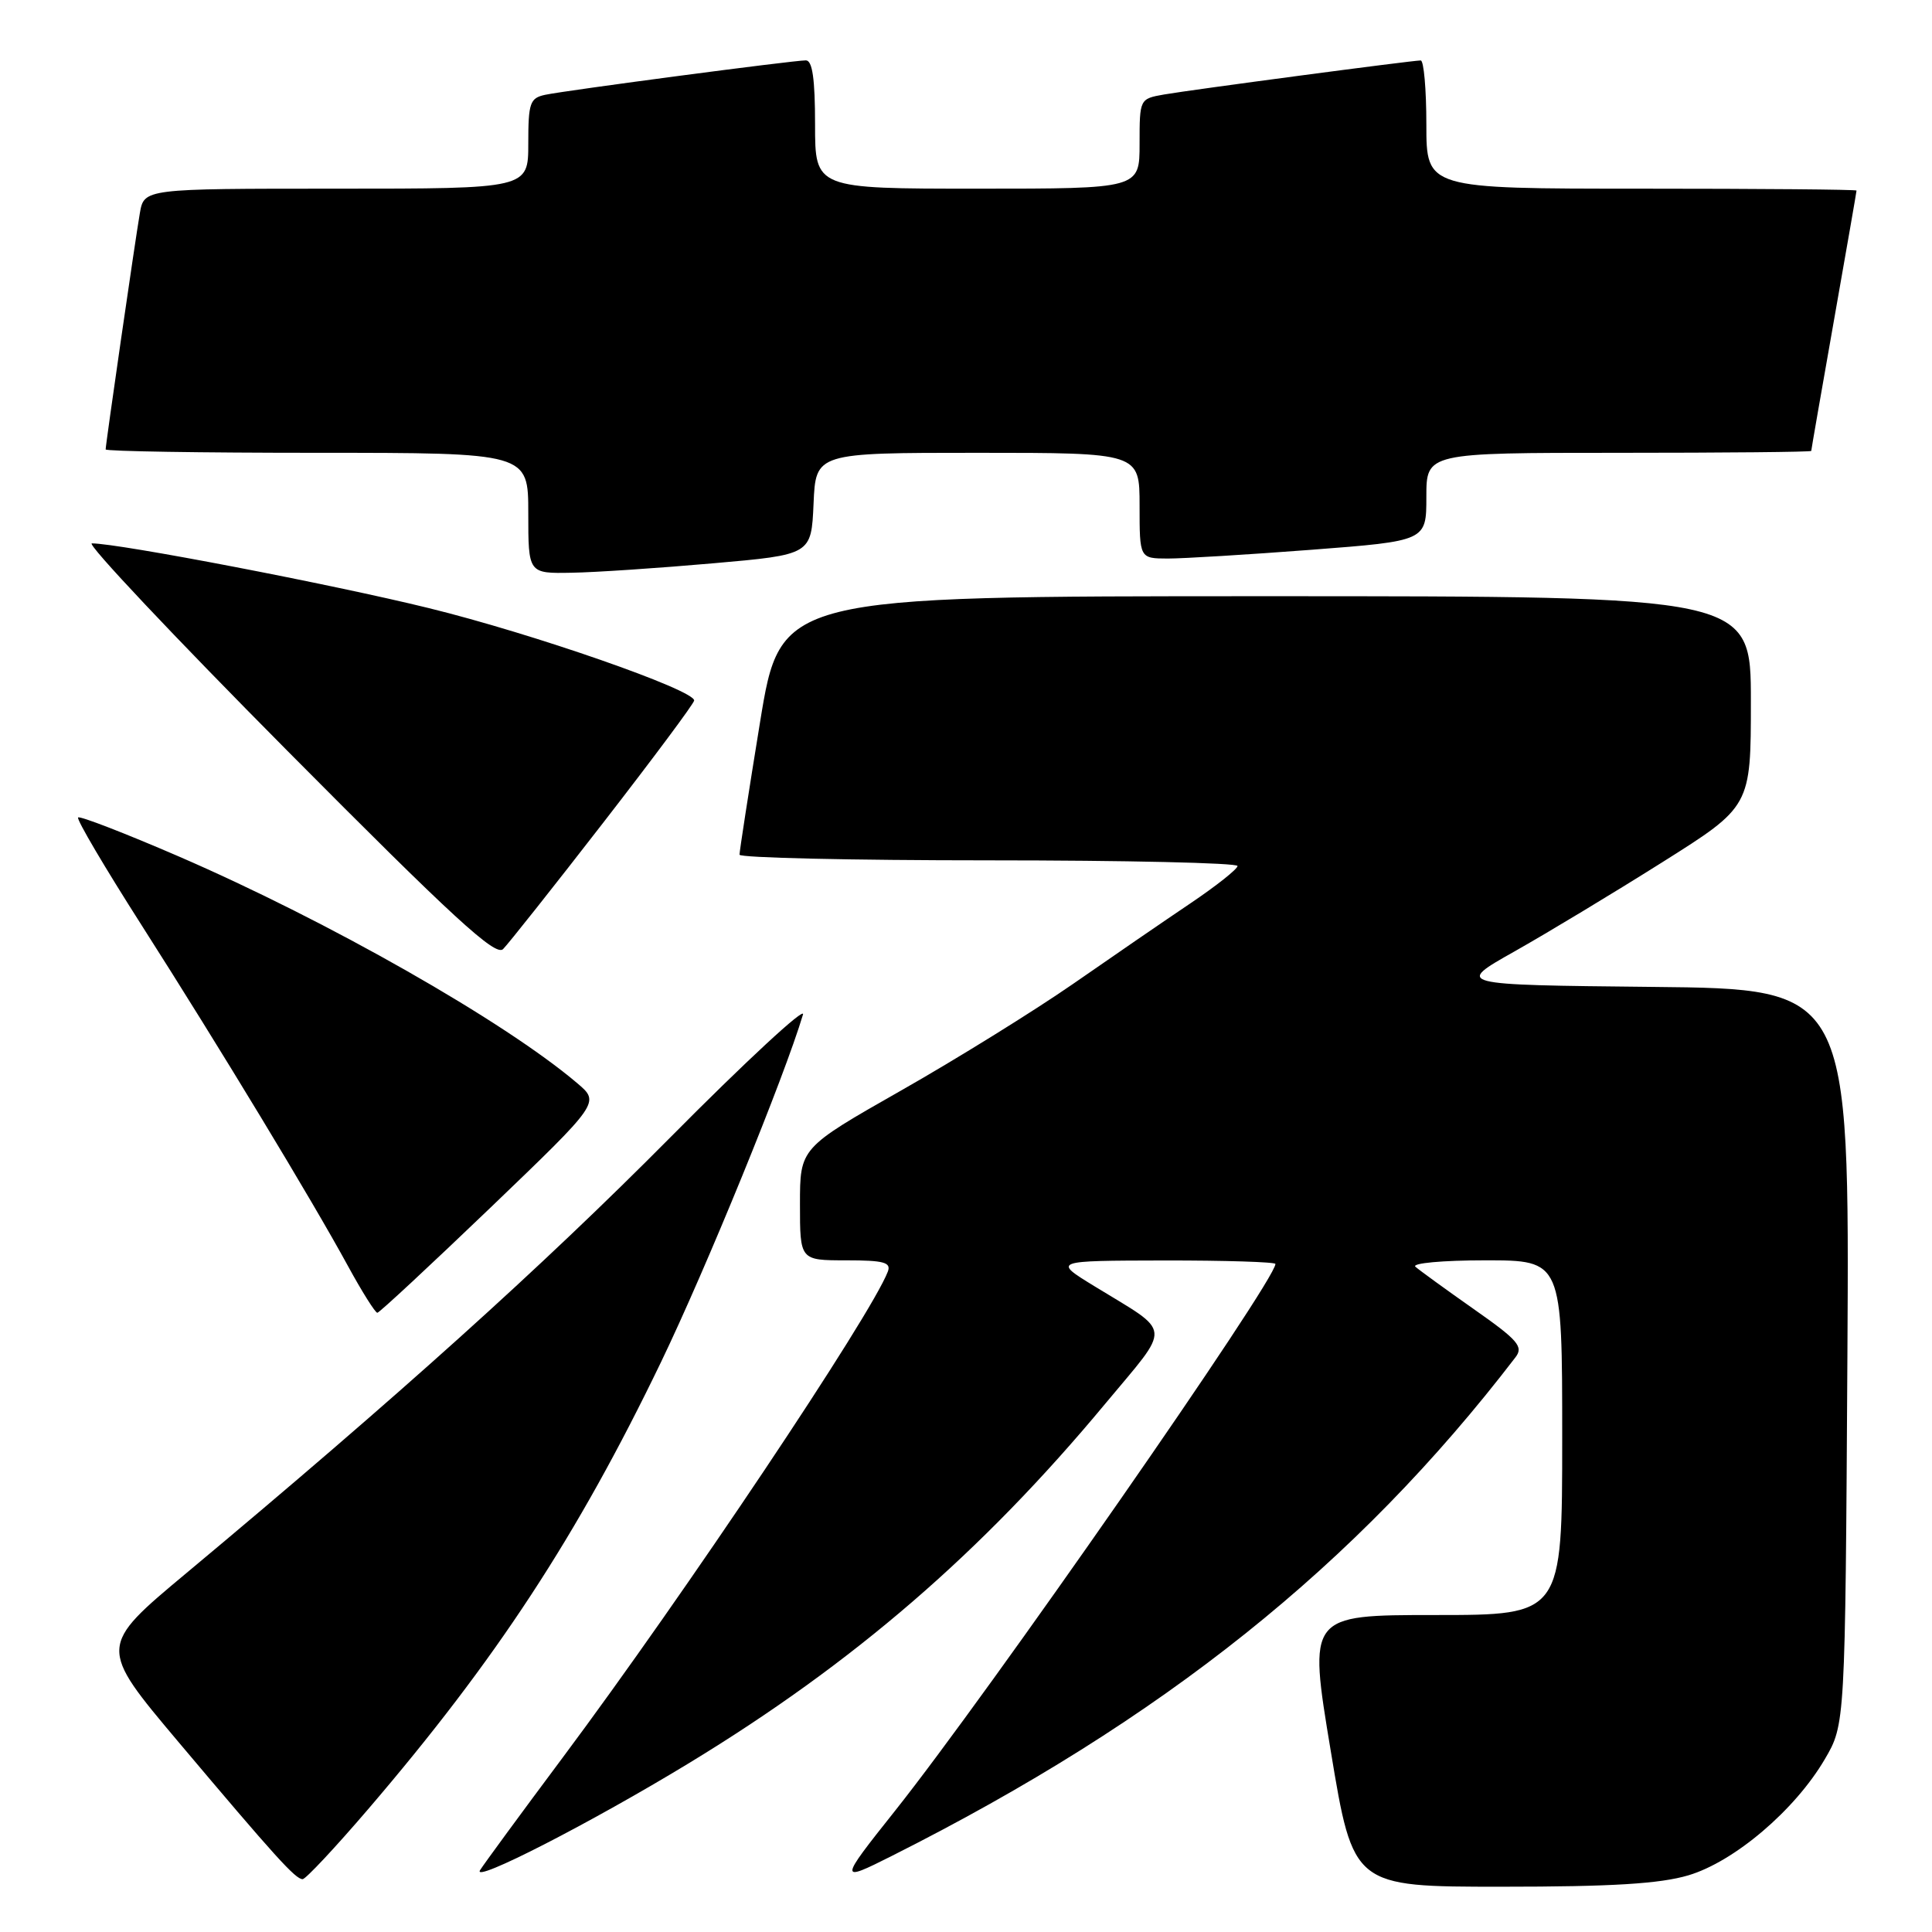 <?xml version="1.0" encoding="UTF-8" standalone="no"?>
<!DOCTYPE svg PUBLIC "-//W3C//DTD SVG 1.1//EN" "http://www.w3.org/Graphics/SVG/1.1/DTD/svg11.dtd" >
<svg xmlns="http://www.w3.org/2000/svg" xmlns:xlink="http://www.w3.org/1999/xlink" version="1.1" viewBox="0 0 256 256">
 <g >
 <path fill="currentColor"
d=" M 223.72 248.49 C 229.80 246.68 237.82 239.87 241.78 233.13 C 244.50 228.50 244.50 228.50 244.79 179.77 C 245.07 131.03 245.07 131.03 218.94 130.77 C 192.82 130.50 192.82 130.50 200.66 126.08 C 204.97 123.65 213.79 118.33 220.25 114.26 C 232.00 106.86 232.00 106.86 232.00 92.93 C 232.00 79.00 232.00 79.00 167.71 79.00 C 103.43 79.00 103.43 79.00 100.70 95.75 C 99.20 104.96 97.98 112.84 97.99 113.25 C 97.99 113.66 112.85 114.00 131.00 114.00 C 149.15 114.00 163.99 114.34 163.98 114.75 C 163.97 115.16 161.16 117.39 157.73 119.70 C 154.30 122.01 147.28 126.83 142.13 130.41 C 136.97 133.98 126.74 140.33 119.38 144.51 C 106.00 152.12 106.00 152.12 106.00 159.56 C 106.00 167.00 106.00 167.00 112.11 167.00 C 117.13 167.00 118.11 167.27 117.64 168.50 C 115.39 174.35 90.73 211.22 74.56 232.89 C 68.97 240.38 64.05 247.09 63.61 247.81 C 62.50 249.63 78.32 241.52 91.35 233.59 C 113.11 220.35 130.04 205.74 146.41 186.05 C 155.32 175.34 155.45 176.83 145.00 170.42 C 139.50 167.05 139.50 167.05 154.25 167.02 C 162.36 167.01 169.00 167.22 169.00 167.48 C 169.00 169.72 130.91 224.47 118.55 240.00 C 111.15 249.30 111.14 249.46 118.15 245.93 C 154.10 227.85 179.70 207.39 200.80 179.86 C 201.90 178.44 201.17 177.59 195.28 173.46 C 191.55 170.84 188.07 168.31 187.55 167.85 C 187.02 167.38 191.14 167.00 196.80 167.00 C 207.00 167.00 207.00 167.00 207.00 190.50 C 207.00 214.00 207.00 214.00 190.17 214.00 C 173.34 214.00 173.34 214.00 176.33 232.00 C 179.31 250.00 179.31 250.00 198.98 250.00 C 213.60 250.00 219.94 249.61 223.72 248.49 Z  M 48.76 239.75 C 65.71 219.97 76.46 203.57 87.58 180.50 C 93.58 168.05 103.95 142.66 106.40 134.43 C 106.74 133.29 98.80 140.64 88.76 150.77 C 71.69 167.98 52.72 185.05 24.76 208.39 C 13.01 218.19 13.01 218.19 23.67 230.85 C 36.51 246.08 39.15 249.00 40.10 249.00 C 40.50 249.00 44.40 244.84 48.76 239.75 Z  M 65.00 160.01 C 79.50 146.09 79.50 146.09 76.50 143.54 C 66.82 135.32 43.51 122.06 23.61 113.45 C 16.55 110.40 10.58 108.09 10.35 108.32 C 10.11 108.56 13.91 114.99 18.78 122.62 C 29.18 138.92 41.30 158.94 46.10 167.74 C 47.97 171.17 49.73 173.96 50.00 173.95 C 50.27 173.94 57.02 167.66 65.00 160.01 Z  M 79.94 109.00 C 86.55 100.47 91.97 93.20 91.98 92.82 C 92.02 91.42 70.60 83.96 56.83 80.58 C 44.02 77.43 15.75 72.00 12.17 72.00 C 11.41 72.00 23.08 84.38 38.10 99.51 C 60.03 121.60 65.66 126.77 66.66 125.76 C 67.35 125.07 73.33 117.53 79.94 109.00 Z  M 94.50 74.64 C 107.50 73.50 107.50 73.50 107.80 66.75 C 108.09 60.00 108.09 60.00 129.55 60.00 C 151.00 60.00 151.00 60.00 151.00 67.00 C 151.00 74.00 151.00 74.00 154.75 74.01 C 156.81 74.01 165.36 73.49 173.75 72.85 C 189.00 71.68 189.00 71.68 189.00 65.84 C 189.00 60.00 189.00 60.00 214.50 60.00 C 228.53 60.00 240.00 59.89 240.00 59.75 C 240.00 59.61 241.35 51.85 243.00 42.50 C 244.65 33.15 246.00 25.39 246.00 25.25 C 246.00 25.11 233.18 25.00 217.50 25.00 C 189.00 25.00 189.00 25.00 189.00 16.50 C 189.00 11.82 188.66 8.00 188.25 8.01 C 187.04 8.02 157.81 11.90 154.25 12.52 C 151.01 13.09 151.00 13.11 151.00 19.05 C 151.00 25.00 151.00 25.00 129.50 25.00 C 108.00 25.00 108.00 25.00 108.00 16.50 C 108.00 10.46 107.65 8.00 106.78 8.00 C 105.10 8.00 75.04 11.97 72.25 12.56 C 70.22 12.99 70.00 13.62 70.00 19.02 C 70.00 25.00 70.00 25.00 44.55 25.00 C 19.09 25.00 19.09 25.00 18.53 28.25 C 17.91 31.84 14.00 58.85 14.00 59.55 C 14.00 59.80 26.60 60.00 42.00 60.00 C 70.00 60.00 70.00 60.00 70.00 68.00 C 70.00 76.00 70.00 76.00 75.75 75.89 C 78.91 75.84 87.35 75.27 94.50 74.64 Z "/>
</g>
</svg>